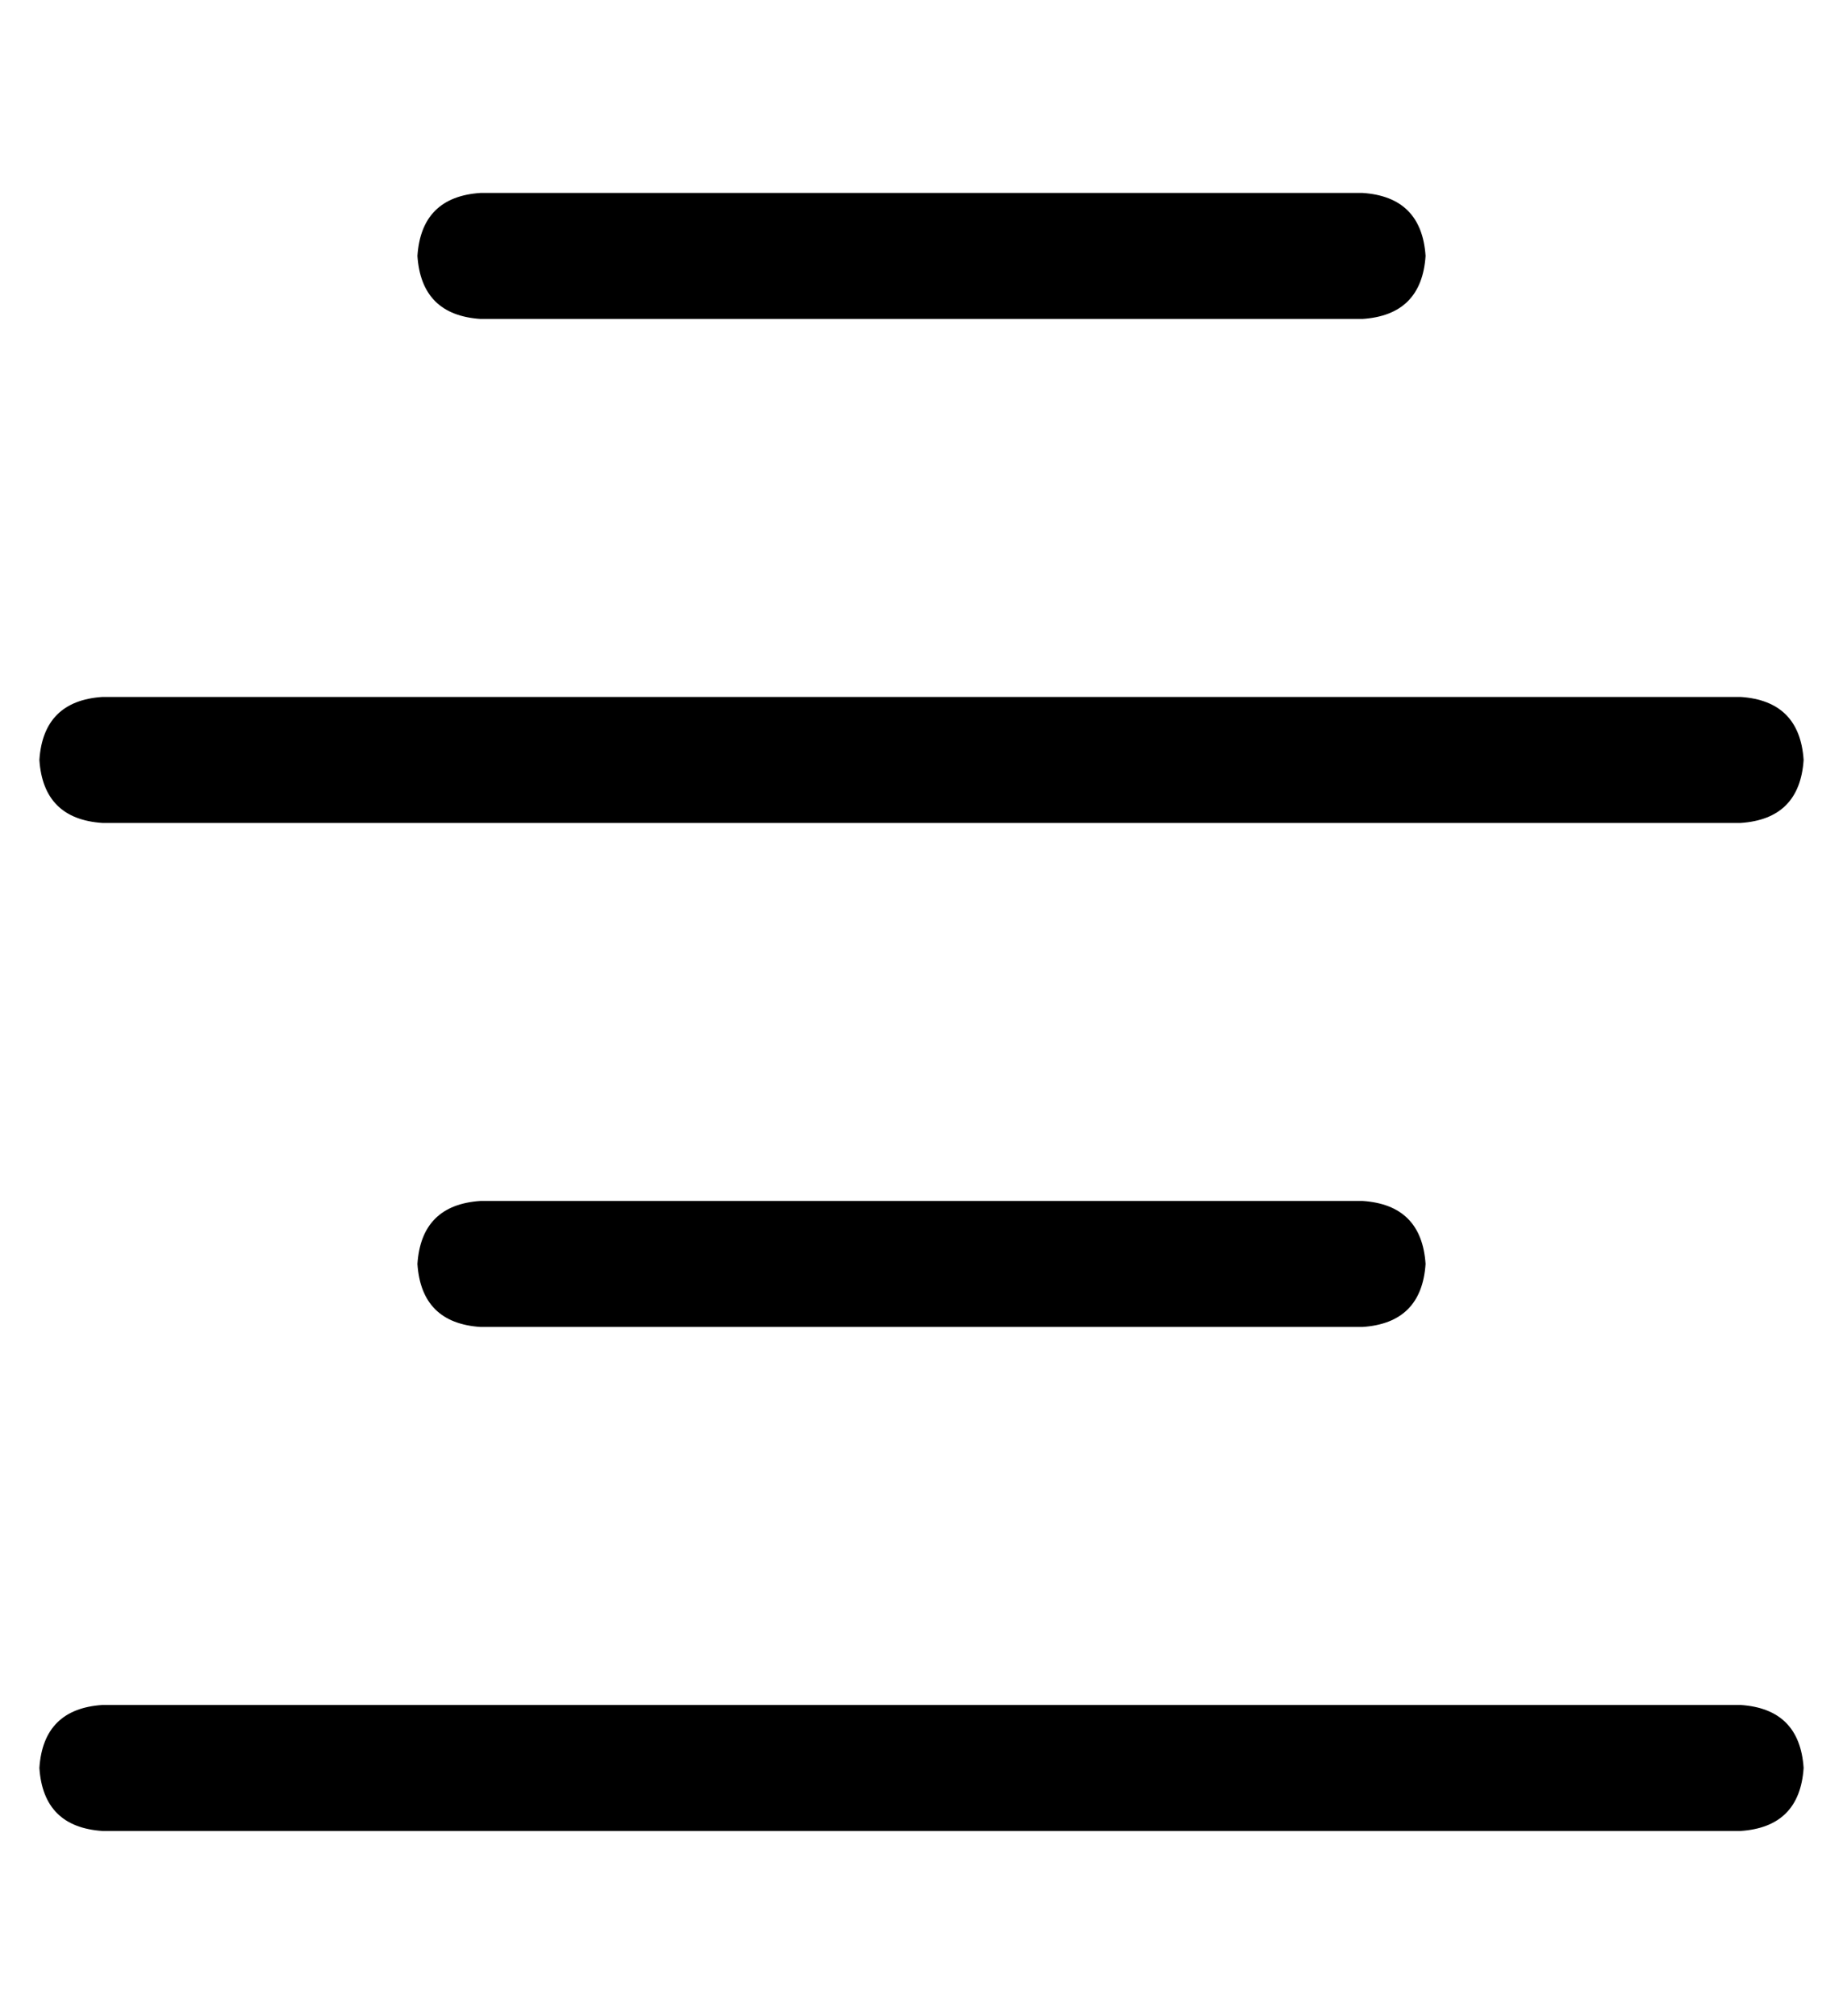 <?xml version="1.0" standalone="no"?>
<!DOCTYPE svg PUBLIC "-//W3C//DTD SVG 1.1//EN" "http://www.w3.org/Graphics/SVG/1.1/DTD/svg11.dtd" >
<svg xmlns="http://www.w3.org/2000/svg" xmlns:xlink="http://www.w3.org/1999/xlink" version="1.1" viewBox="-10 -40 468 512">
   <path fill="currentColor"
d="M112 9q-15 1 -16 16q1 15 16 16h224v0q15 -1 16 -16q-1 -15 -16 -16h-224v0zM16 137q-15 1 -16 16q1 15 16 16h416v0q15 -1 16 -16q-1 -15 -16 -16h-416v0zM96 281q1 15 16 16h224v0q15 -1 16 -16q-1 -15 -16 -16h-224v0q-15 1 -16 16v0zM16 393q-15 1 -16 16q1 15 16 16
h416v0q15 -1 16 -16q-1 -15 -16 -16h-416v0z" />
</svg>
